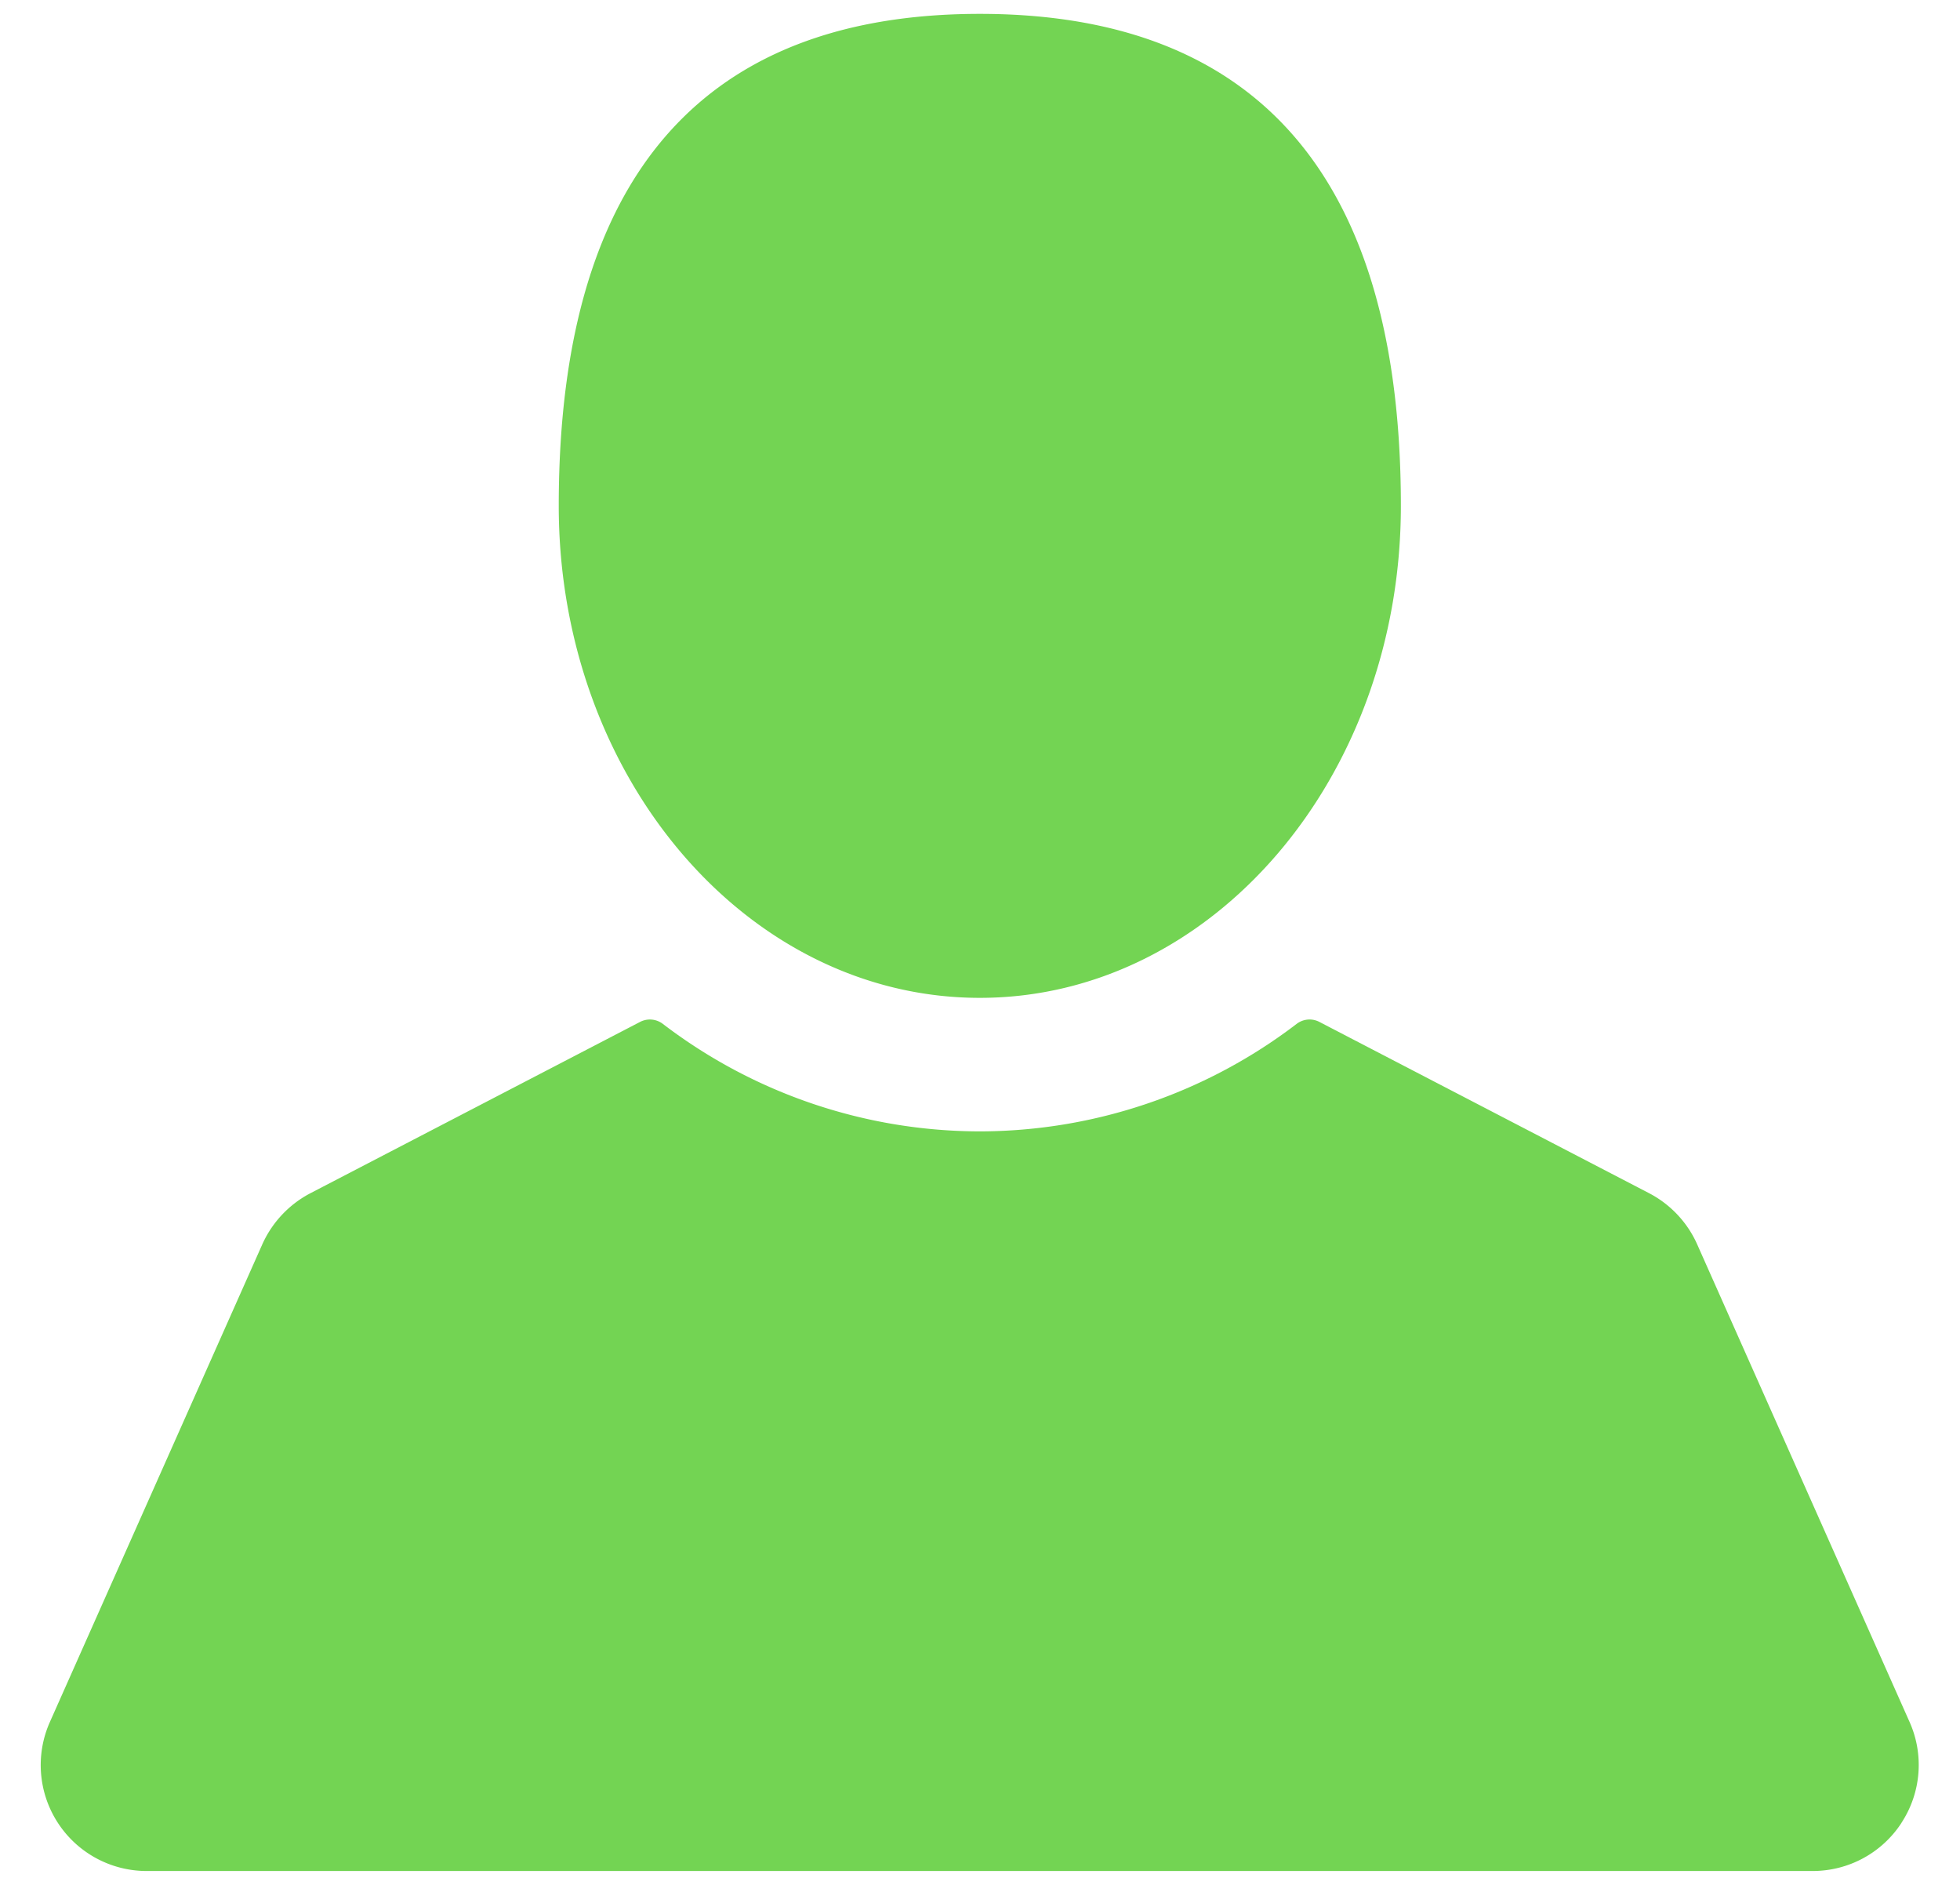 <svg xmlns="http://www.w3.org/2000/svg" xmlns:xlink="http://www.w3.org/1999/xlink" width="26" height="25" viewBox="0 0 26 25"><defs><path id="oj9oa" d="M395.412 476.71c0-4.998 2.5-6.526 5.586-6.526 3.085 0 5.585 1.528 5.585 6.525 0 3.604-2.5 6.526-5.585 6.526s-5.586-2.922-5.586-6.526zm17.813 17.466c-.26.4-.702.64-1.18.64H389.95a1.405 1.405 0 0 1-1.288-1.977l2.818-6.336c.13-.29.356-.53.638-.677l4.373-2.272a.283.283 0 0 1 .3.025 6.937 6.937 0 0 0 4.206 1.427 6.937 6.937 0 0 0 4.205-1.427.282.282 0 0 1 .3-.025l4.374 2.272c.282.147.508.387.637.677l2.818 6.336a1.4 1.4 0 0 1-.107 1.337z"/></defs><g><g transform="translate(-388 -470)"><use fill="#73d453" xlink:href="#oj9oa"/></g></g></svg>